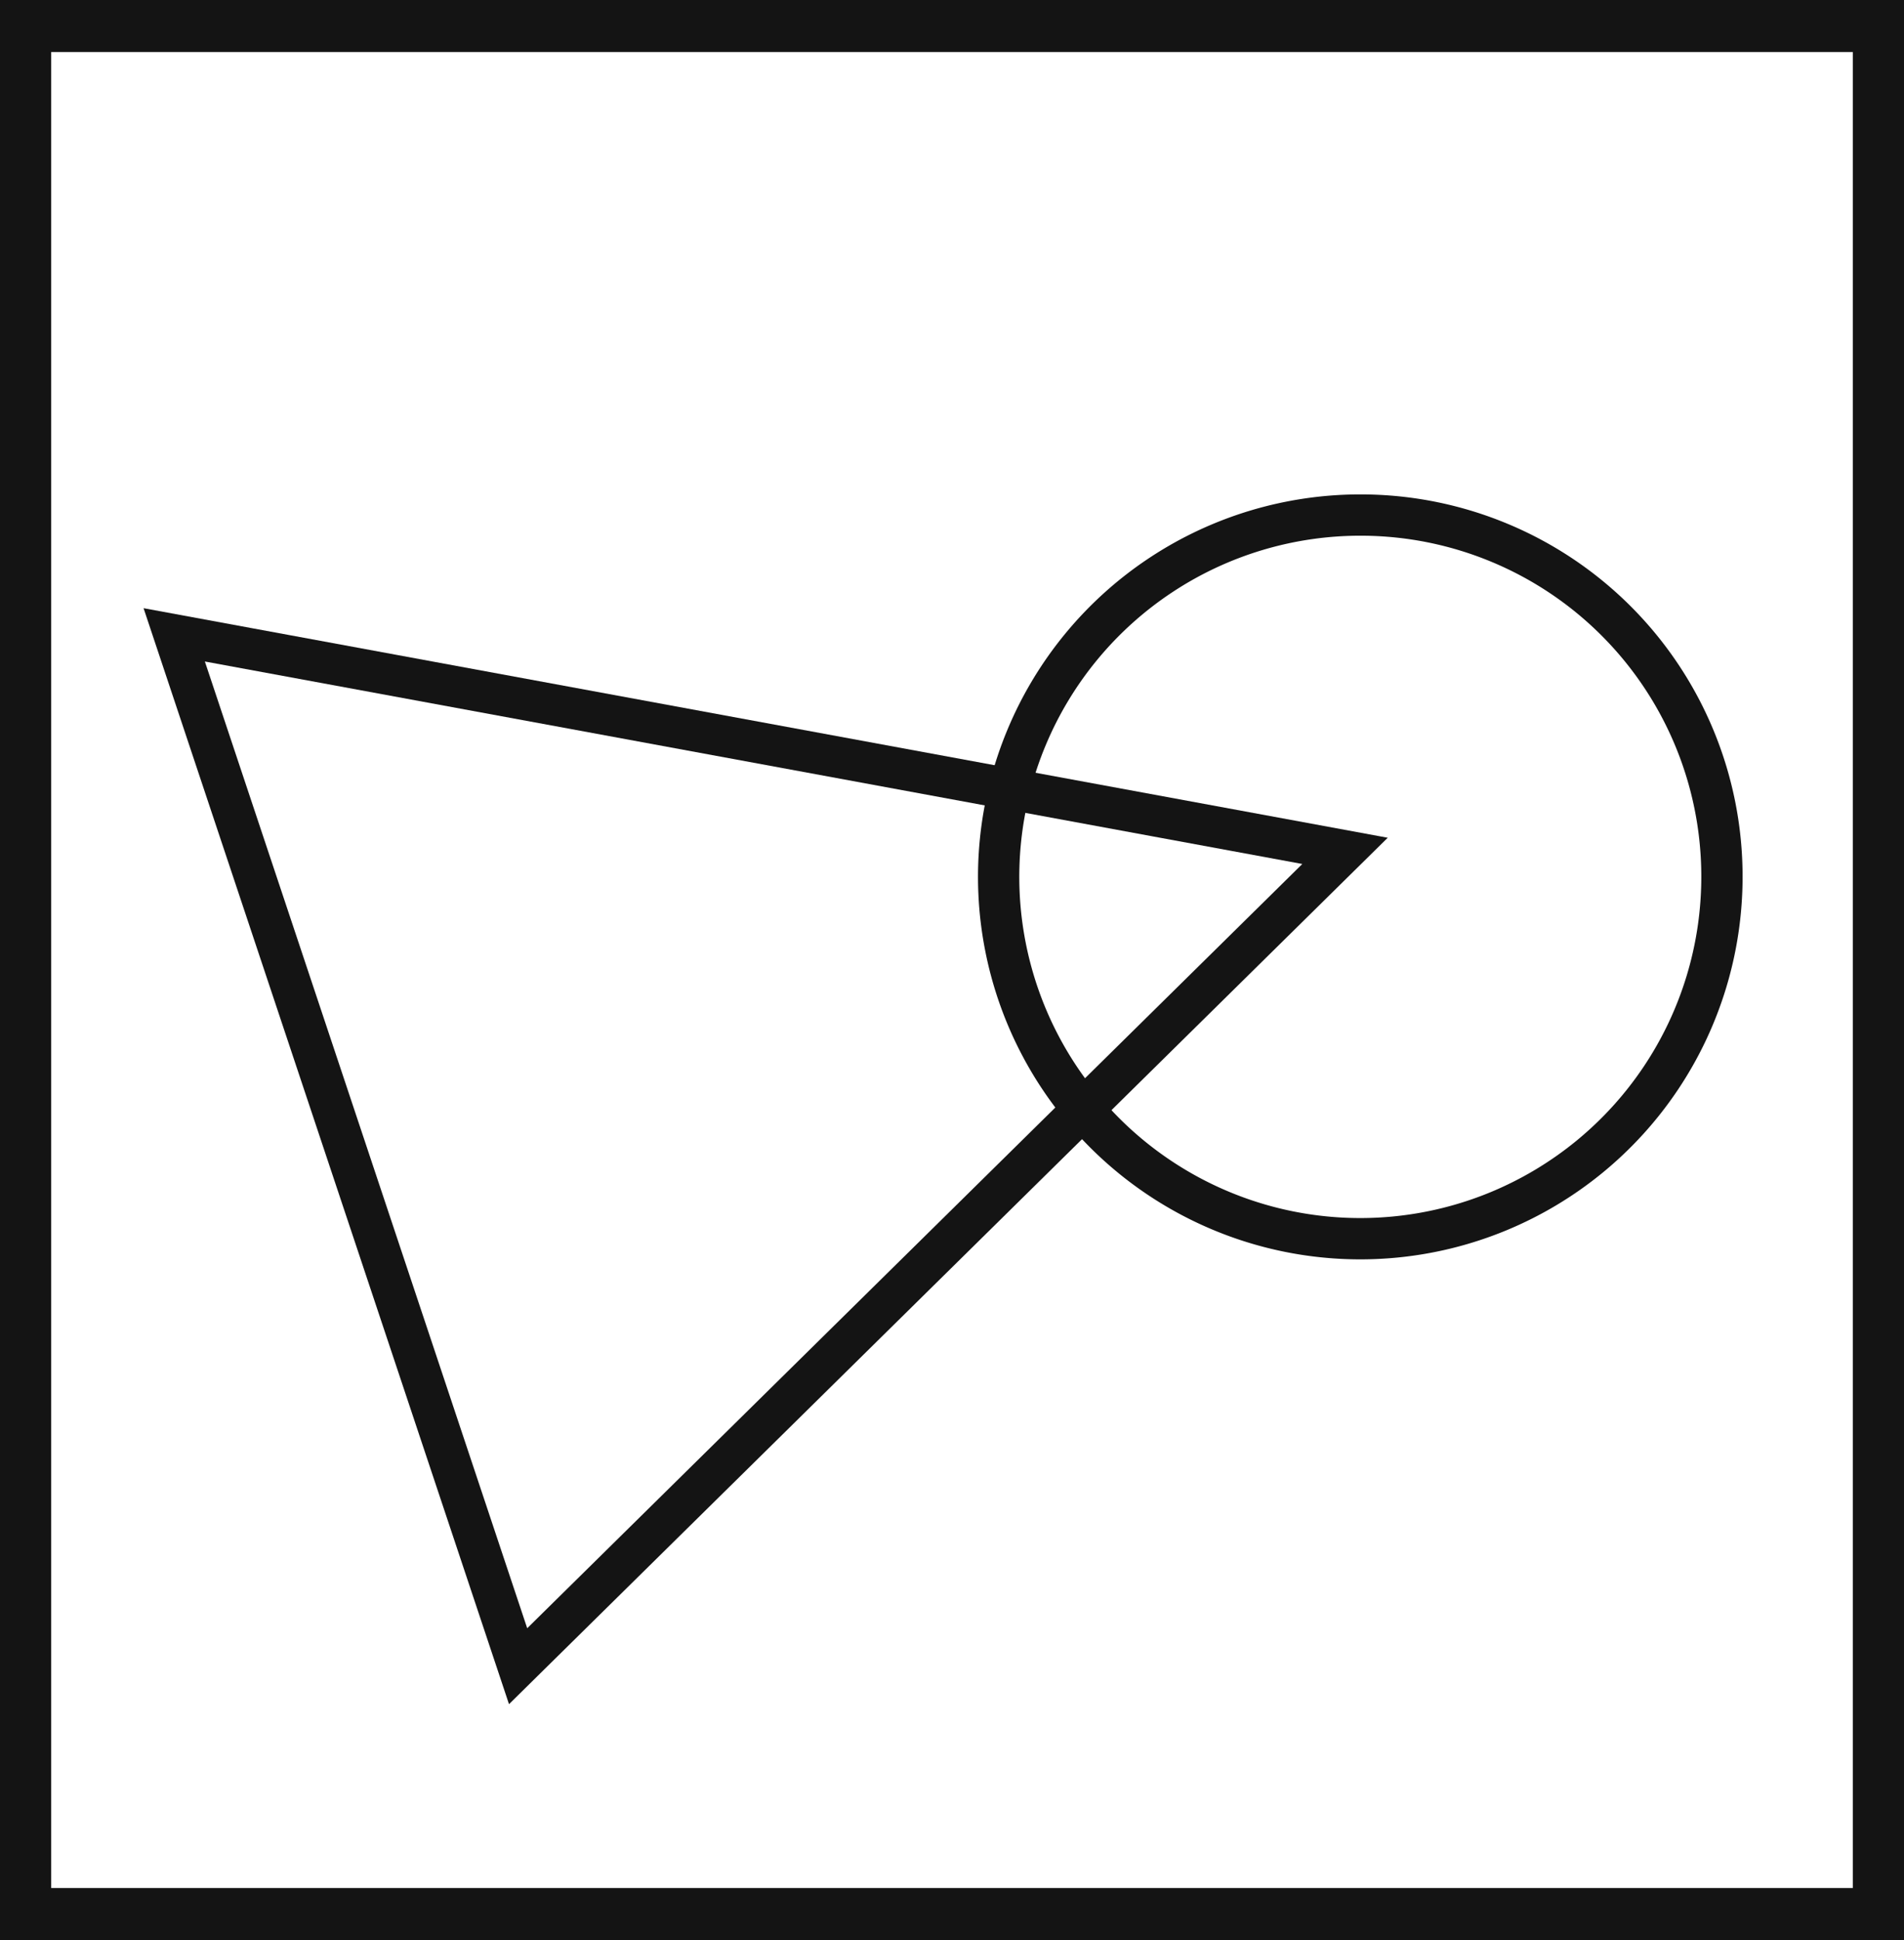 <svg xmlns="http://www.w3.org/2000/svg" viewBox="0 0 46.12 46.97"><defs><style>.cls-1{fill:#141414;}.cls-2{fill:none;stroke:#141414;stroke-miterlimit:10;}</style></defs><title>1_</title><g id="Grafica"><path class="cls-1" d="M0,0V47H46.12V0ZM44.88,45.71H1.24V1.26H44.88Z"/><path class="cls-2" d="M41.71,21.22A8.76,8.76,0,1,1,33,12.47,8.75,8.75,0,0,1,41.71,21.22Z"/><polygon class="cls-2" points="4.22 15.37 12.55 40.34 32.58 20.6 4.22 15.37"/></g></svg>